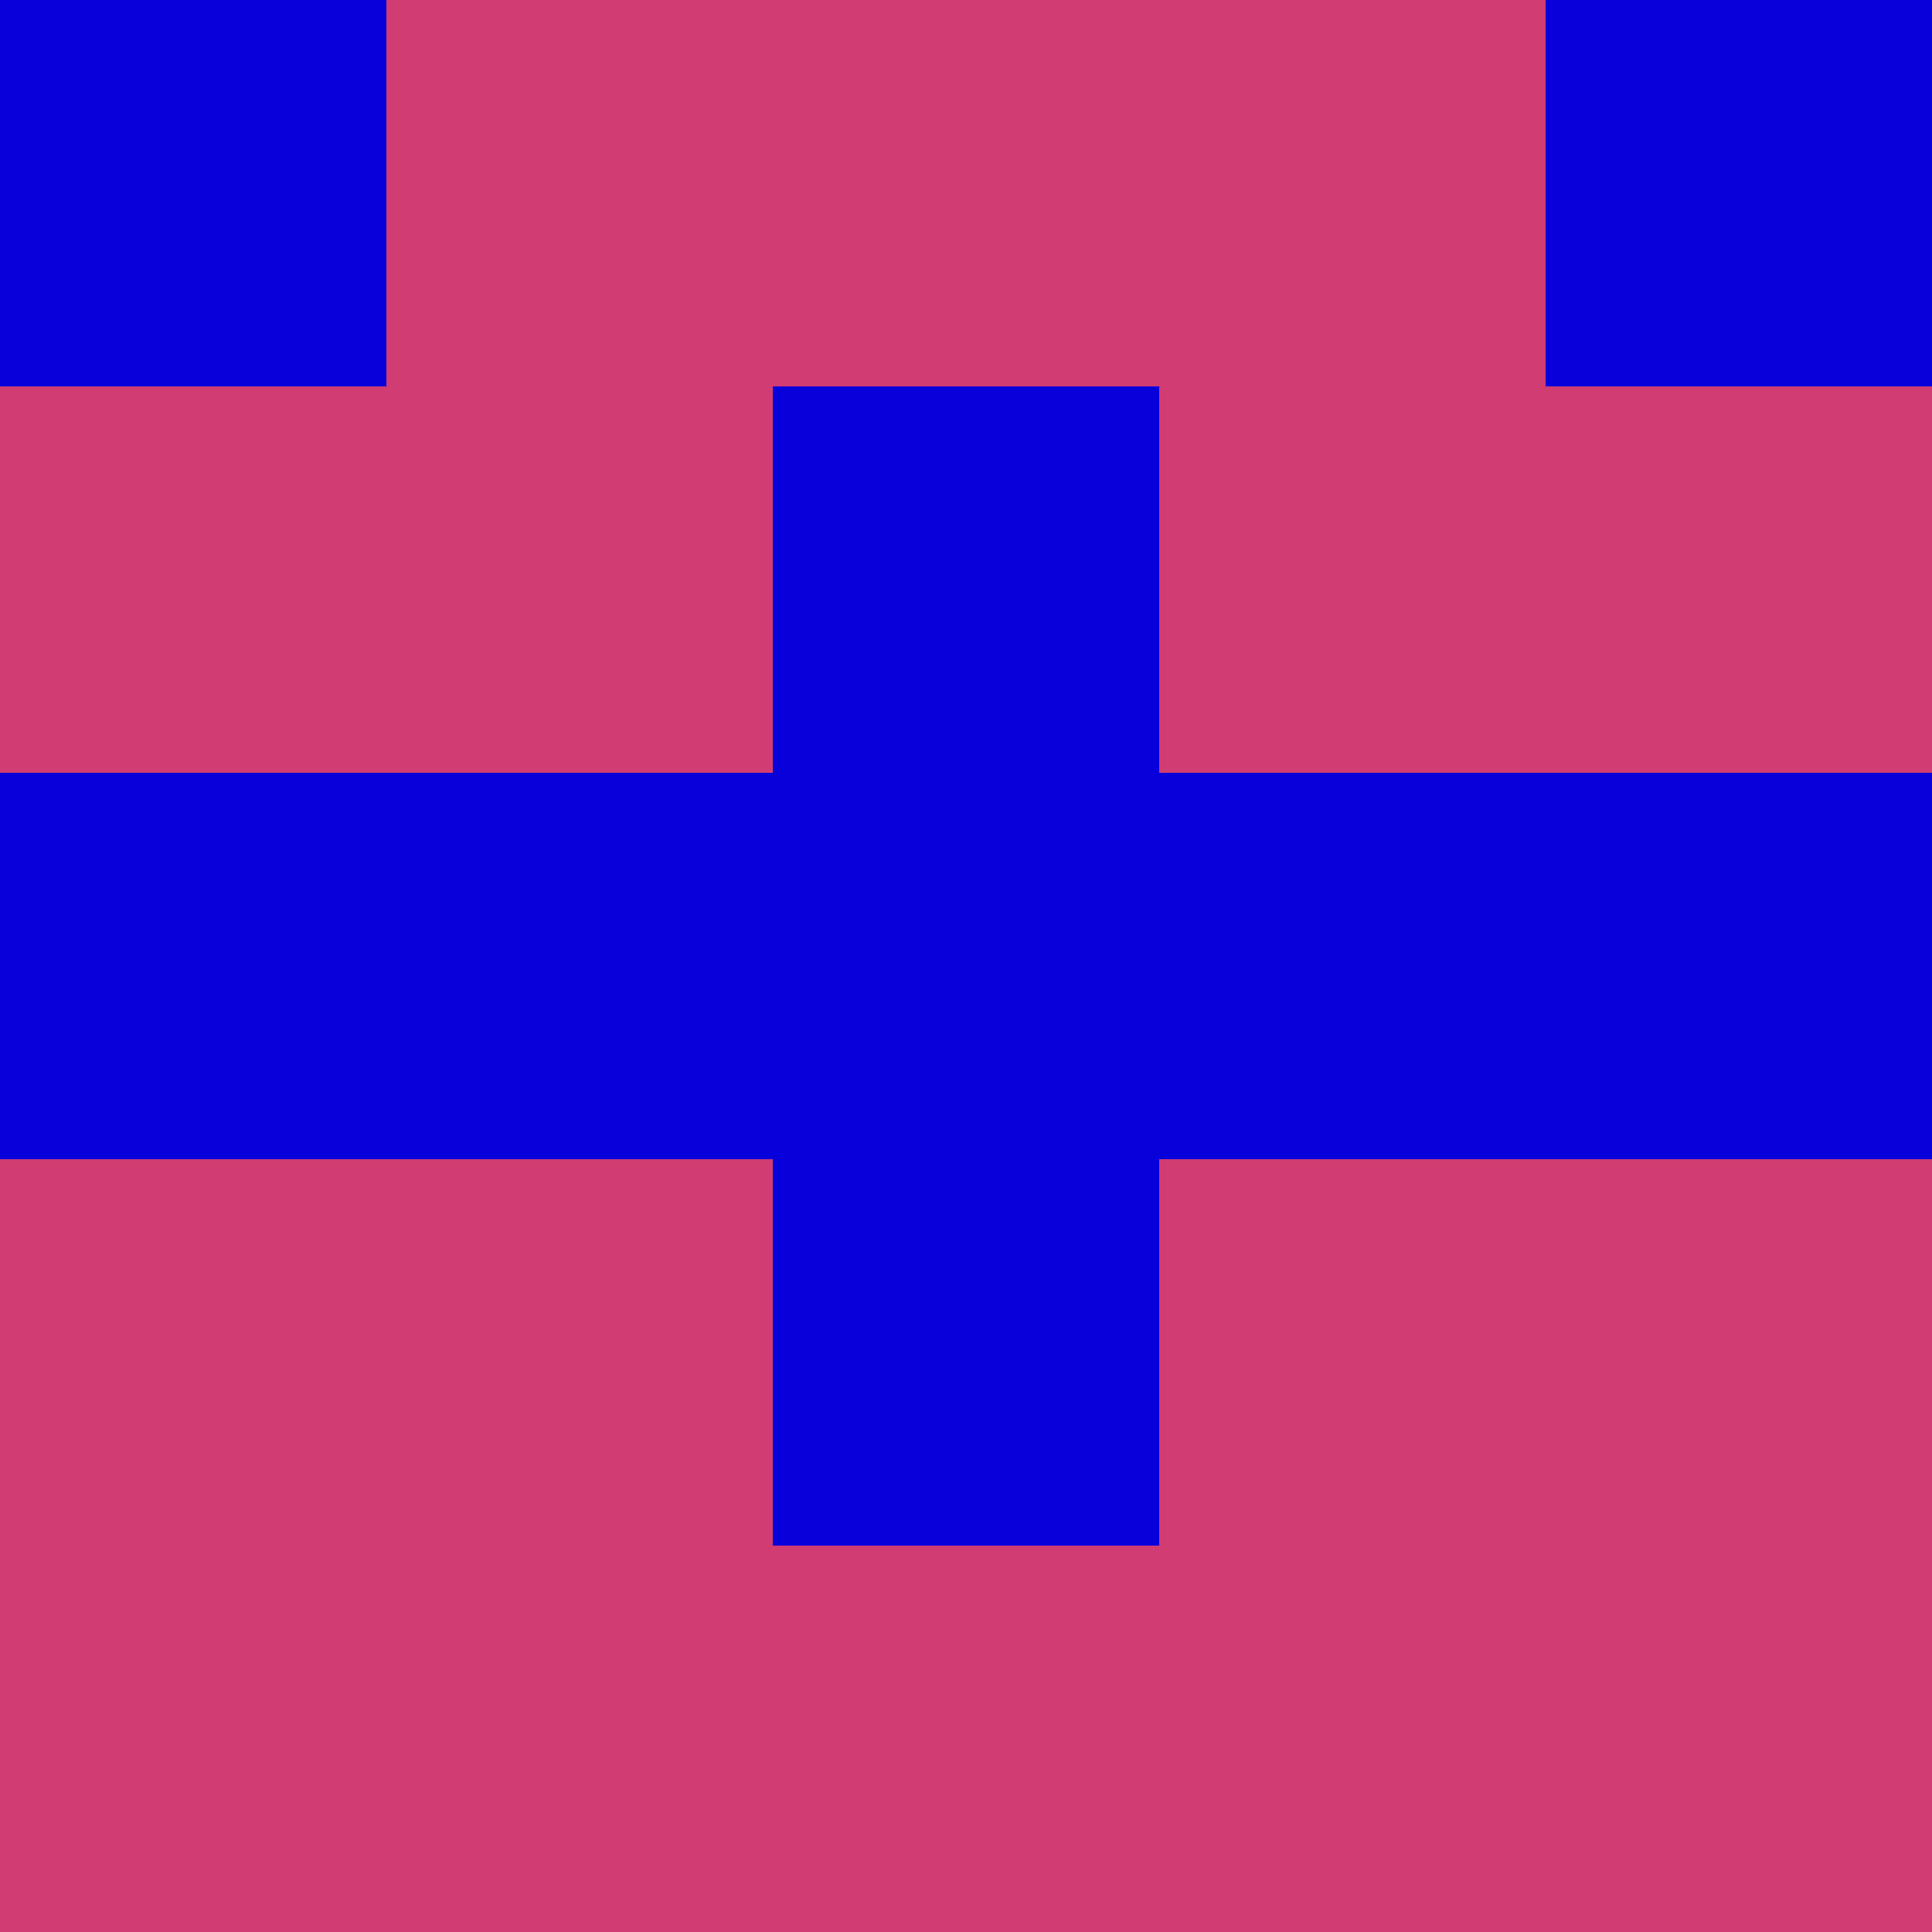 <?xml version="1.0" encoding="utf-8"?>
<!DOCTYPE svg PUBLIC "-//W3C//DTD SVG 20010904//EN"
        "http://www.w3.org/TR/2001/REC-SVG-20010904/DTD/svg10.dtd">

<svg width="400" height="400" viewBox="0 0 5 5"
    xmlns="http://www.w3.org/2000/svg"
    xmlns:xlink="http://www.w3.org/1999/xlink">
            <rect x="0" y="0" width="1" height="1" fill="#0800DA" />
        <rect x="0" y="1" width="1" height="1" fill="#D13C73" />
        <rect x="0" y="2" width="1" height="1" fill="#0800DA" />
        <rect x="0" y="3" width="1" height="1" fill="#D13C73" />
        <rect x="0" y="4" width="1" height="1" fill="#D13C73" />
                <rect x="1" y="0" width="1" height="1" fill="#D13C73" />
        <rect x="1" y="1" width="1" height="1" fill="#D13C73" />
        <rect x="1" y="2" width="1" height="1" fill="#0800DA" />
        <rect x="1" y="3" width="1" height="1" fill="#D13C73" />
        <rect x="1" y="4" width="1" height="1" fill="#D13C73" />
                <rect x="2" y="0" width="1" height="1" fill="#D13C73" />
        <rect x="2" y="1" width="1" height="1" fill="#0800DA" />
        <rect x="2" y="2" width="1" height="1" fill="#0800DA" />
        <rect x="2" y="3" width="1" height="1" fill="#0800DA" />
        <rect x="2" y="4" width="1" height="1" fill="#D13C73" />
                <rect x="3" y="0" width="1" height="1" fill="#D13C73" />
        <rect x="3" y="1" width="1" height="1" fill="#D13C73" />
        <rect x="3" y="2" width="1" height="1" fill="#0800DA" />
        <rect x="3" y="3" width="1" height="1" fill="#D13C73" />
        <rect x="3" y="4" width="1" height="1" fill="#D13C73" />
                <rect x="4" y="0" width="1" height="1" fill="#0800DA" />
        <rect x="4" y="1" width="1" height="1" fill="#D13C73" />
        <rect x="4" y="2" width="1" height="1" fill="#0800DA" />
        <rect x="4" y="3" width="1" height="1" fill="#D13C73" />
        <rect x="4" y="4" width="1" height="1" fill="#D13C73" />
        
</svg>


